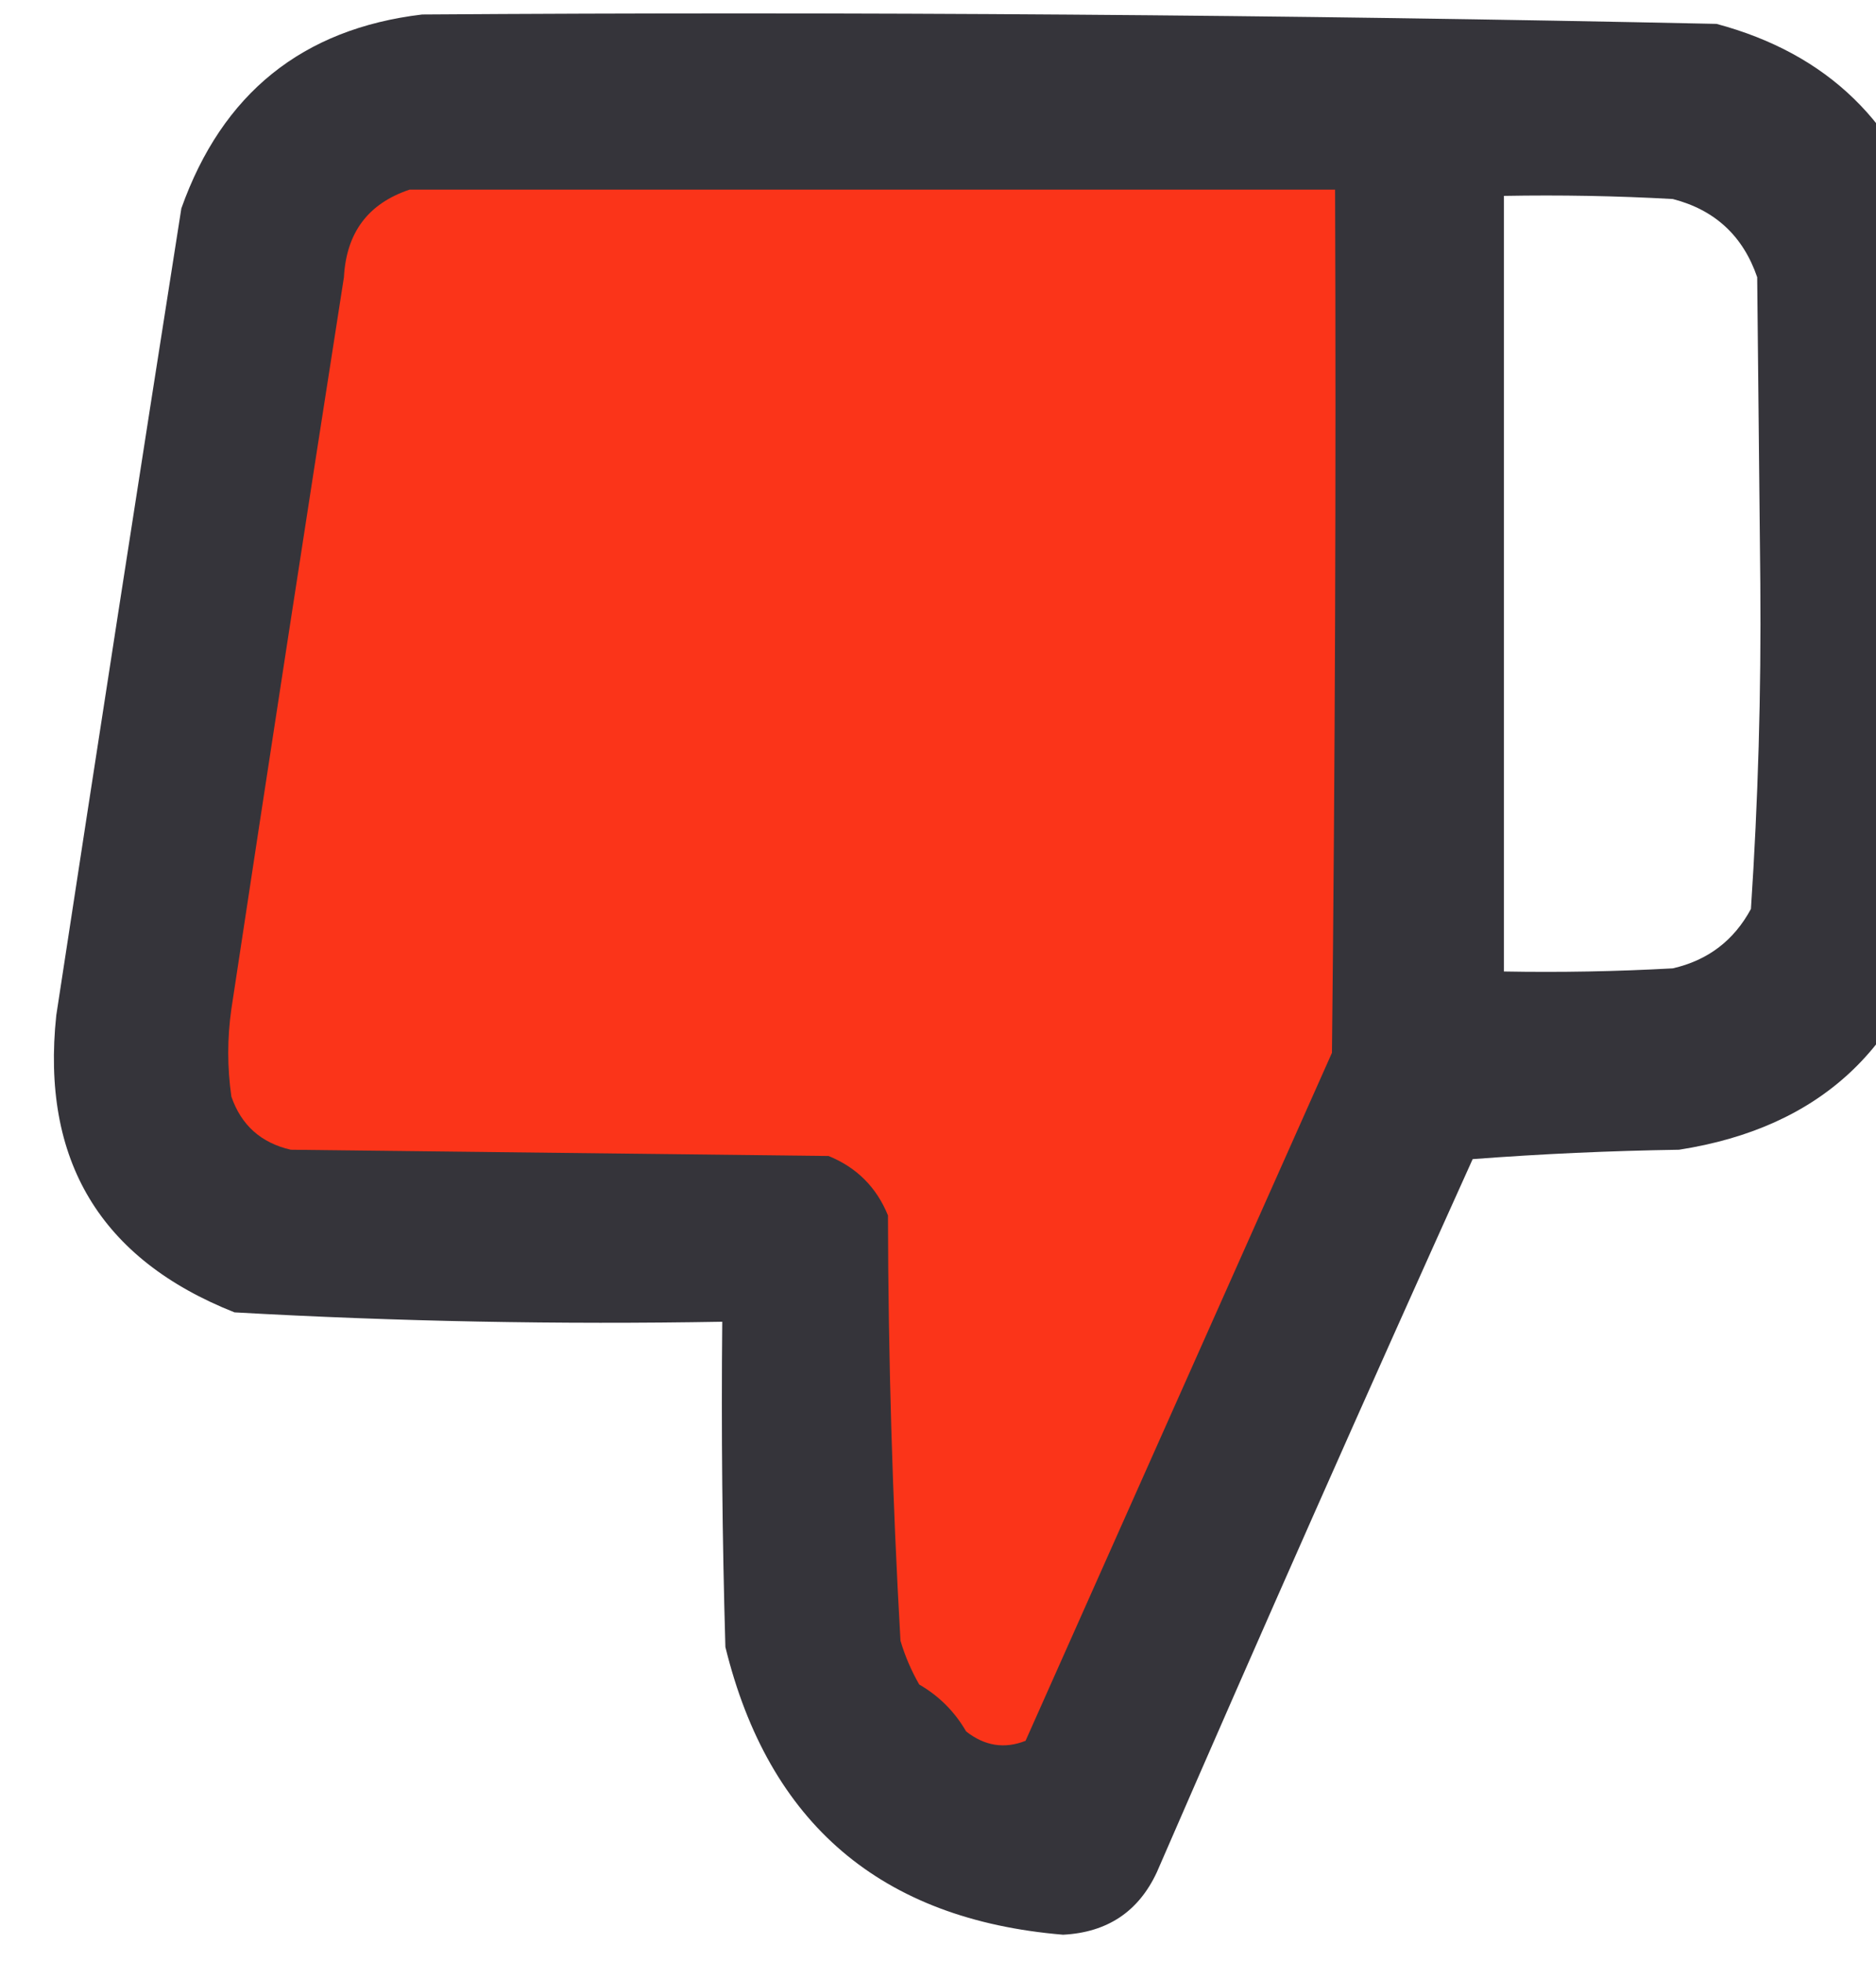 <?xml version="1.0" encoding="UTF-8"?>
<!DOCTYPE svg PUBLIC "-//W3C//DTD SVG 1.1//EN" "http://www.w3.org/Graphics/SVG/1.1/DTD/svg11.dtd">
<svg xmlns="http://www.w3.org/2000/svg" version="1.1" width='22px' height='23px' viewBox="0 10 300 300" style="shape-rendering:geometricPrecision; text-rendering:geometricPrecision; image-rendering:optimizeQuality; fill-rule:evenodd; clip-rule:evenodd" xmlns:xlink="http://www.w3.org/1999/xlink">
<g><path style="opacity:0.98" fill="#313036" d="M 67.5,5.5 C 136.528,5.023 205.528,5.523 274.5,7C 292.261,11.761 303.761,22.928 309,40.5C 310.634,76.461 310.967,112.461 310,148.5C 304.843,170.656 291.01,183.489 268.5,187C 257.485,187.168 246.485,187.668 235.5,188.5C 218.392,226.382 201.559,264.382 185,302.5C 182.075,308.805 177.075,312.139 170,312.5C 140.916,310.077 122.916,294.743 116,266.5C 115.5,249.17 115.333,231.837 115.5,214.5C 89.449,214.963 63.449,214.463 37.5,213C 16.038,204.502 6.538,188.669 9,165.5C 15.574,122.484 22.24,79.484 29,36.5C 35.533,18.116 48.366,7.782 67.5,5.5 Z M 240.5,34.5 C 249.506,34.334 258.506,34.5 267.5,35C 274.237,36.736 278.737,40.903 281,47.5C 281.167,63.833 281.333,80.167 281.5,96.5C 281.646,113.897 281.146,131.23 280,148.5C 277.28,153.551 273.113,156.718 267.5,158C 258.506,158.5 249.506,158.666 240.5,158.5C 240.5,117.167 240.5,75.833 240.5,34.5 Z"/></g>
<g><path style="opacity:1" fill="#fb3419" d="M 65.5,33.5 C 114.833,33.5 164.167,33.5 213.5,33.5C 213.667,79.501 213.5,125.501 213,171.5C 196.667,208.167 180.333,244.833 164,281.5C 160.632,282.83 157.465,282.33 154.5,280C 152.667,276.833 150.167,274.333 147,272.5C 145.725,270.283 144.725,267.949 144,265.5C 142.709,242.883 142.042,220.217 142,197.5C 140.167,193 137,189.833 132.5,188C 103.833,187.667 75.167,187.333 46.5,187C 41.74,185.904 38.573,183.071 37,178.5C 36.333,173.833 36.333,169.167 37,164.5C 42.907,125.486 48.907,86.486 55,47.5C 55.381,40.373 58.881,35.707 65.5,33.5 Z"/></g>
</svg>
